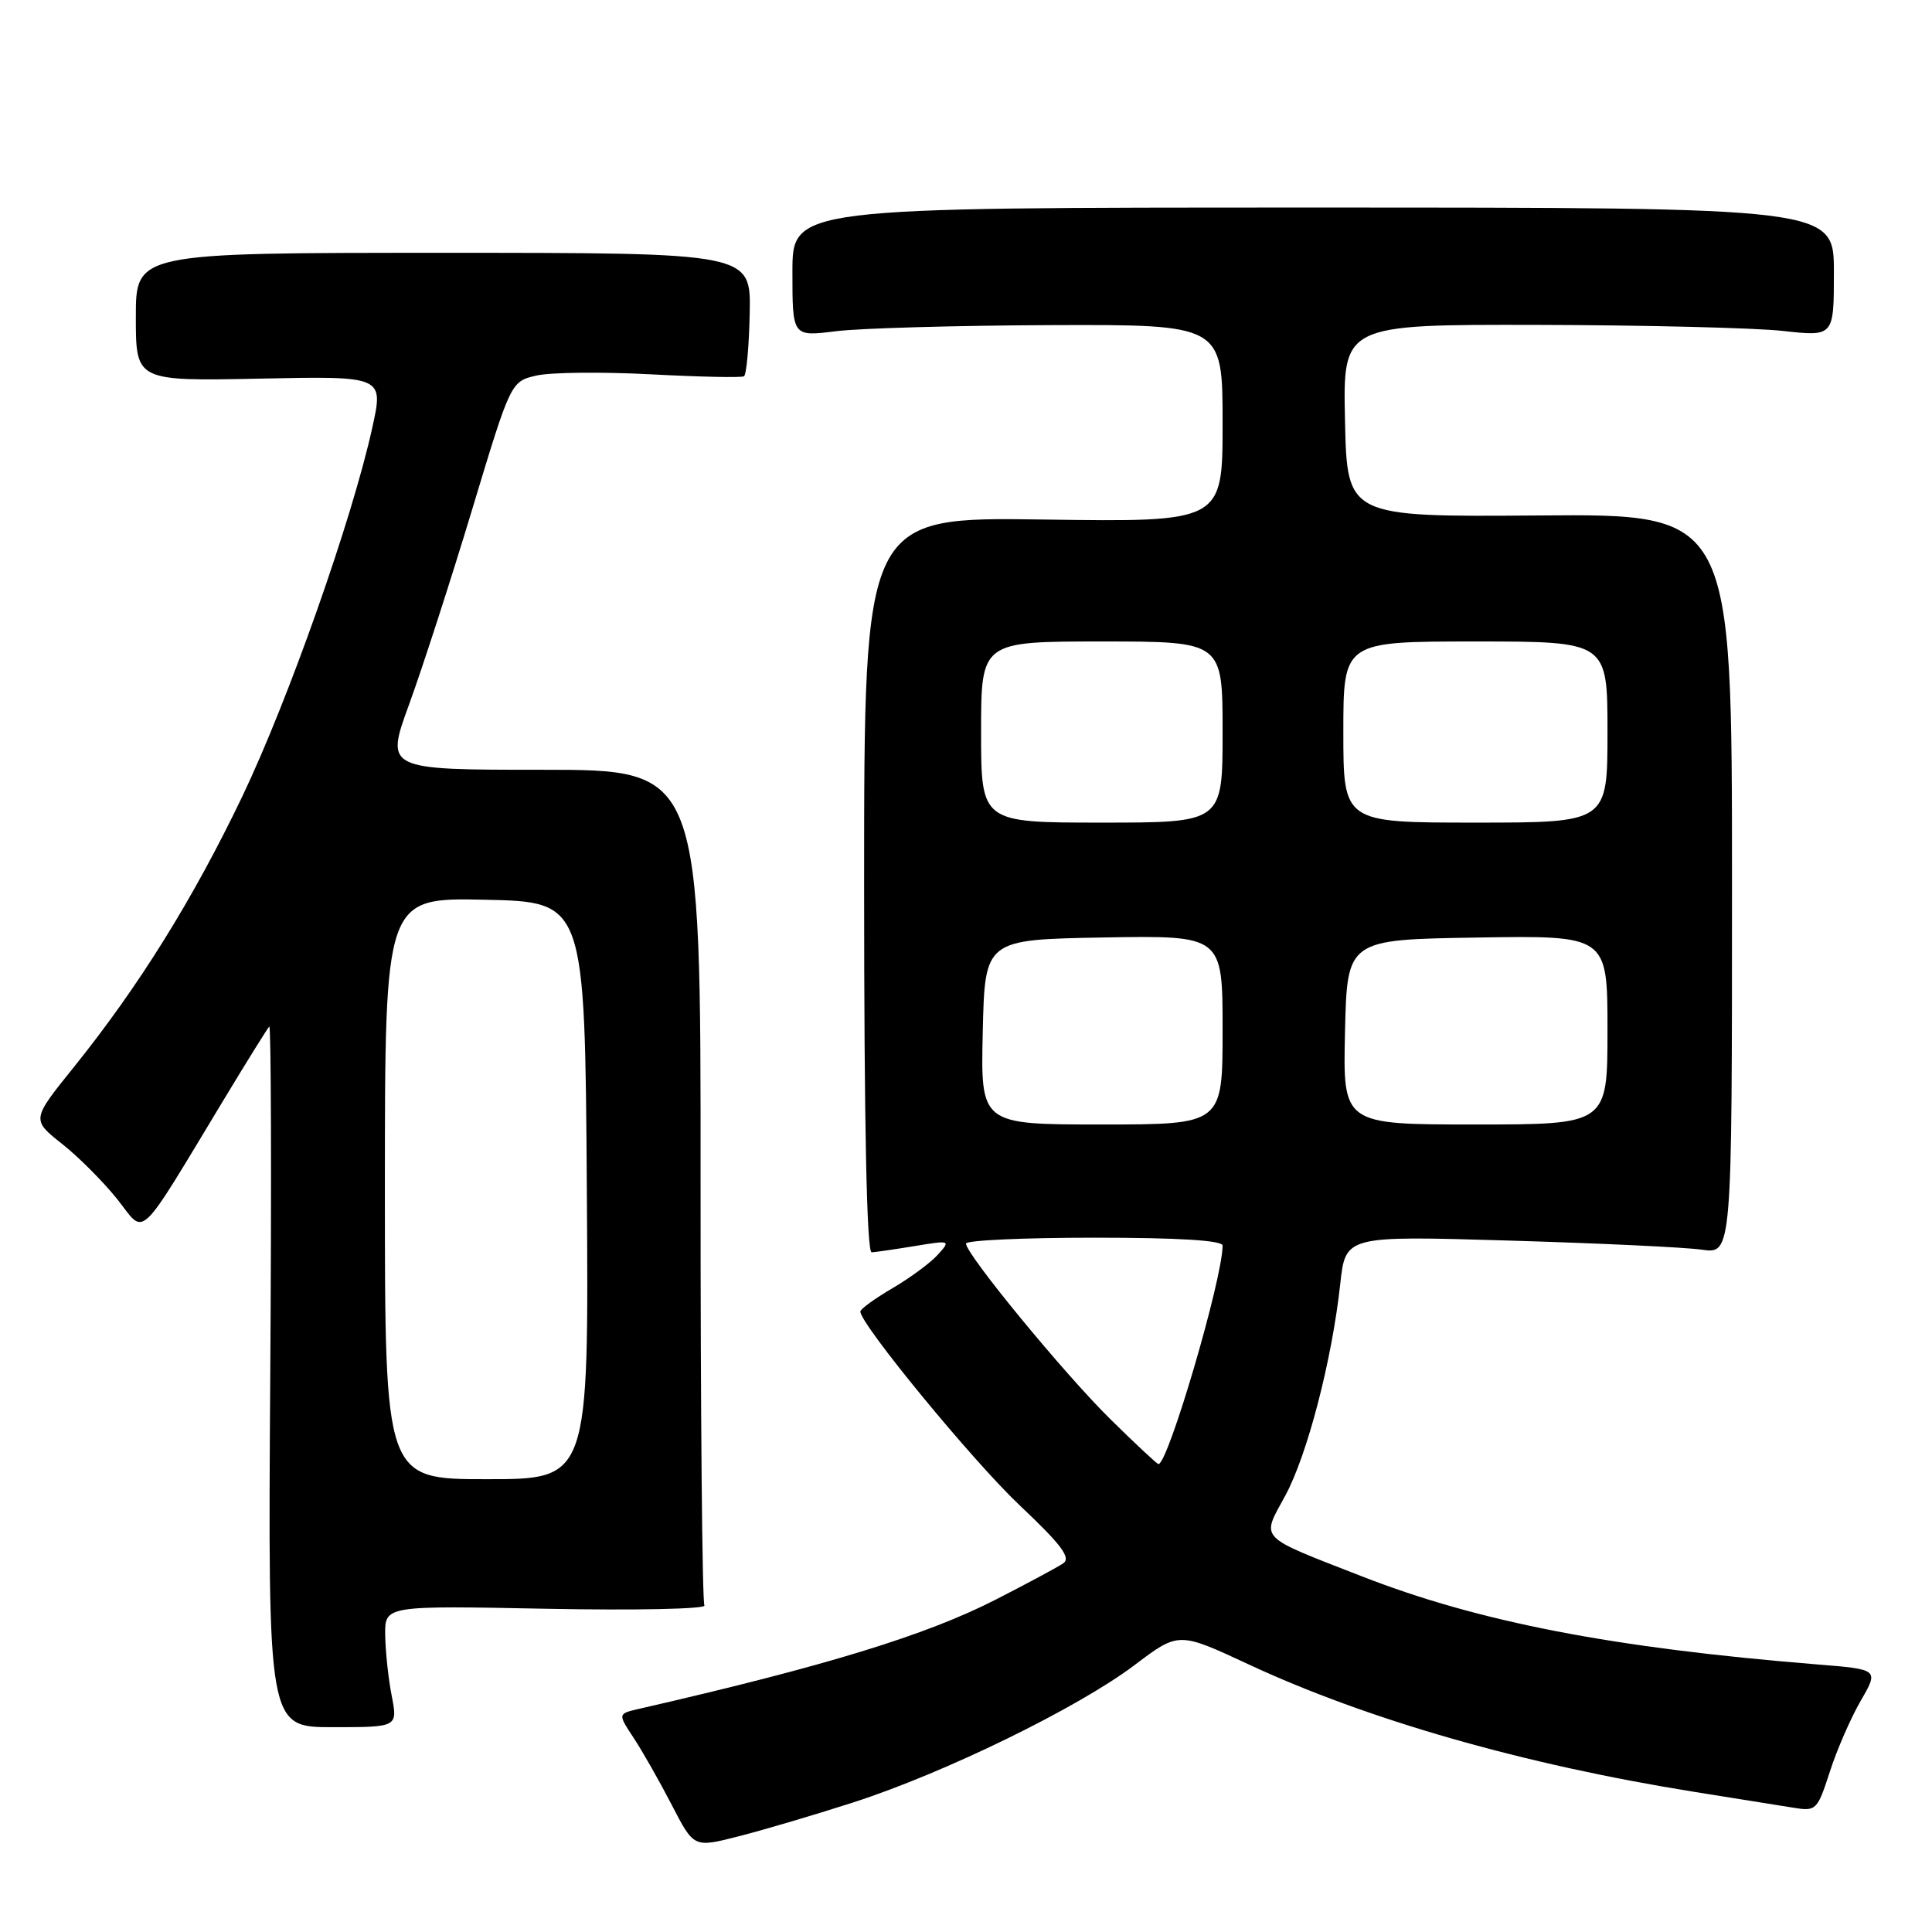 <?xml version="1.0" encoding="UTF-8" standalone="no"?>
<!DOCTYPE svg PUBLIC "-//W3C//DTD SVG 1.1//EN" "http://www.w3.org/Graphics/SVG/1.1/DTD/svg11.dtd" >
<svg xmlns="http://www.w3.org/2000/svg" xmlns:xlink="http://www.w3.org/1999/xlink" version="1.1" viewBox="0 0 256 256">
 <g >
 <path fill="currentColor"
d=" M 113.00 238.85 C 125.10 234.96 142.81 226.31 150.34 220.63 C 156.17 216.22 156.17 216.22 165.34 220.49 C 181.18 227.88 201.90 233.81 224.50 237.43 C 230.00 238.31 235.91 239.25 237.63 239.53 C 240.65 240.03 240.81 239.86 242.46 234.77 C 243.39 231.87 245.24 227.63 246.56 225.35 C 248.96 221.20 248.96 221.20 240.73 220.54 C 213.70 218.35 195.99 214.93 180.50 208.89 C 166.51 203.43 167.11 204.06 170.29 198.21 C 173.21 192.85 176.50 180.21 177.59 170.12 C 178.29 163.74 178.29 163.74 199.89 164.38 C 211.78 164.73 223.30 165.27 225.50 165.59 C 229.50 166.16 229.50 166.16 229.50 117.13 C 229.50 68.10 229.50 68.10 204.00 68.30 C 178.50 68.50 178.50 68.50 178.22 55.75 C 177.94 43.00 177.94 43.00 203.72 43.05 C 217.90 43.08 232.54 43.44 236.25 43.85 C 243.00 44.60 243.00 44.60 243.00 36.05 C 243.00 27.50 243.00 27.50 174.00 27.50 C 105.00 27.50 105.00 27.50 105.00 36.05 C 105.00 44.61 105.00 44.61 110.75 43.89 C 113.91 43.49 126.74 43.13 139.25 43.08 C 162.00 43.00 162.00 43.00 162.00 56.09 C 162.00 69.18 162.00 69.18 138.25 68.84 C 114.50 68.50 114.50 68.50 114.50 117.25 C 114.50 149.12 114.85 165.98 115.50 165.94 C 116.05 165.91 118.64 165.53 121.26 165.10 C 125.94 164.33 125.99 164.35 124.26 166.26 C 123.30 167.33 120.59 169.33 118.25 170.70 C 115.91 172.07 114.00 173.46 114.00 173.78 C 114.00 175.47 128.94 193.64 135.13 199.48 C 140.65 204.69 141.95 206.43 140.88 207.15 C 140.12 207.67 136.11 209.82 131.97 211.94 C 122.70 216.69 109.34 220.78 84.68 226.43 C 81.85 227.08 81.85 227.08 83.97 230.29 C 85.13 232.05 87.40 236.05 89.01 239.16 C 91.94 244.83 91.94 244.83 97.72 243.36 C 100.90 242.56 107.78 240.53 113.00 238.85 Z  M 51.90 224.68 C 51.45 222.38 51.07 218.76 51.04 216.63 C 51.00 212.75 51.00 212.75 72.43 213.17 C 84.22 213.40 93.62 213.20 93.34 212.73 C 93.05 212.27 92.82 187.16 92.83 156.94 C 92.86 102.00 92.86 102.00 71.95 102.00 C 51.04 102.00 51.04 102.00 54.24 93.25 C 55.99 88.44 59.74 76.86 62.56 67.52 C 67.68 50.55 67.68 50.55 71.09 49.76 C 72.97 49.33 79.78 49.26 86.24 49.60 C 92.70 49.94 98.25 50.06 98.58 49.86 C 98.91 49.66 99.25 45.90 99.34 41.50 C 99.50 33.50 99.50 33.50 58.75 33.50 C 18.00 33.50 18.00 33.50 18.00 42.00 C 18.00 50.50 18.00 50.50 34.42 50.17 C 50.84 49.83 50.84 49.83 49.33 56.67 C 46.66 68.81 38.22 92.73 32.12 105.50 C 25.61 119.10 18.39 130.71 9.76 141.43 C 4.18 148.36 4.18 148.36 8.21 151.56 C 10.43 153.31 13.74 156.64 15.57 158.94 C 19.34 163.71 18.02 164.96 29.78 145.50 C 32.77 140.55 35.43 136.28 35.68 136.02 C 35.92 135.75 35.99 156.54 35.81 182.20 C 35.50 228.86 35.50 228.86 44.10 228.86 C 52.71 228.86 52.71 228.86 51.90 224.68 Z  M 147.12 188.04 C 140.99 182.00 128.00 166.20 128.00 164.78 C 128.00 164.35 135.65 164.00 145.00 164.00 C 156.23 164.00 162.00 164.36 162.00 165.05 C 162.00 169.43 154.78 194.00 153.50 194.00 C 153.32 194.00 150.45 191.32 147.12 188.04 Z  M 130.22 136.75 C 130.50 124.50 130.50 124.50 146.25 124.22 C 162.00 123.95 162.00 123.95 162.00 136.47 C 162.00 149.00 162.00 149.00 145.97 149.00 C 129.94 149.00 129.94 149.00 130.22 136.75 Z  M 178.22 136.75 C 178.50 124.50 178.50 124.50 195.75 124.23 C 213.00 123.95 213.00 123.95 213.00 136.48 C 213.00 149.00 213.00 149.00 195.47 149.00 C 177.94 149.00 177.94 149.00 178.22 136.75 Z  M 130.00 97.00 C 130.00 85.00 130.00 85.00 146.00 85.00 C 162.00 85.00 162.00 85.00 162.00 97.00 C 162.00 109.00 162.00 109.00 146.00 109.00 C 130.00 109.00 130.00 109.00 130.00 97.00 Z  M 178.00 97.00 C 178.00 85.00 178.00 85.00 195.50 85.00 C 213.00 85.00 213.00 85.00 213.00 97.00 C 213.00 109.00 213.00 109.00 195.50 109.00 C 178.00 109.00 178.00 109.00 178.00 97.00 Z  M 51.00 157.47 C 51.00 118.94 51.00 118.94 64.25 119.22 C 77.50 119.50 77.50 119.50 77.76 157.75 C 78.02 196.00 78.02 196.00 64.51 196.00 C 51.00 196.00 51.00 196.00 51.00 157.47 Z "/>
</g>
</svg>